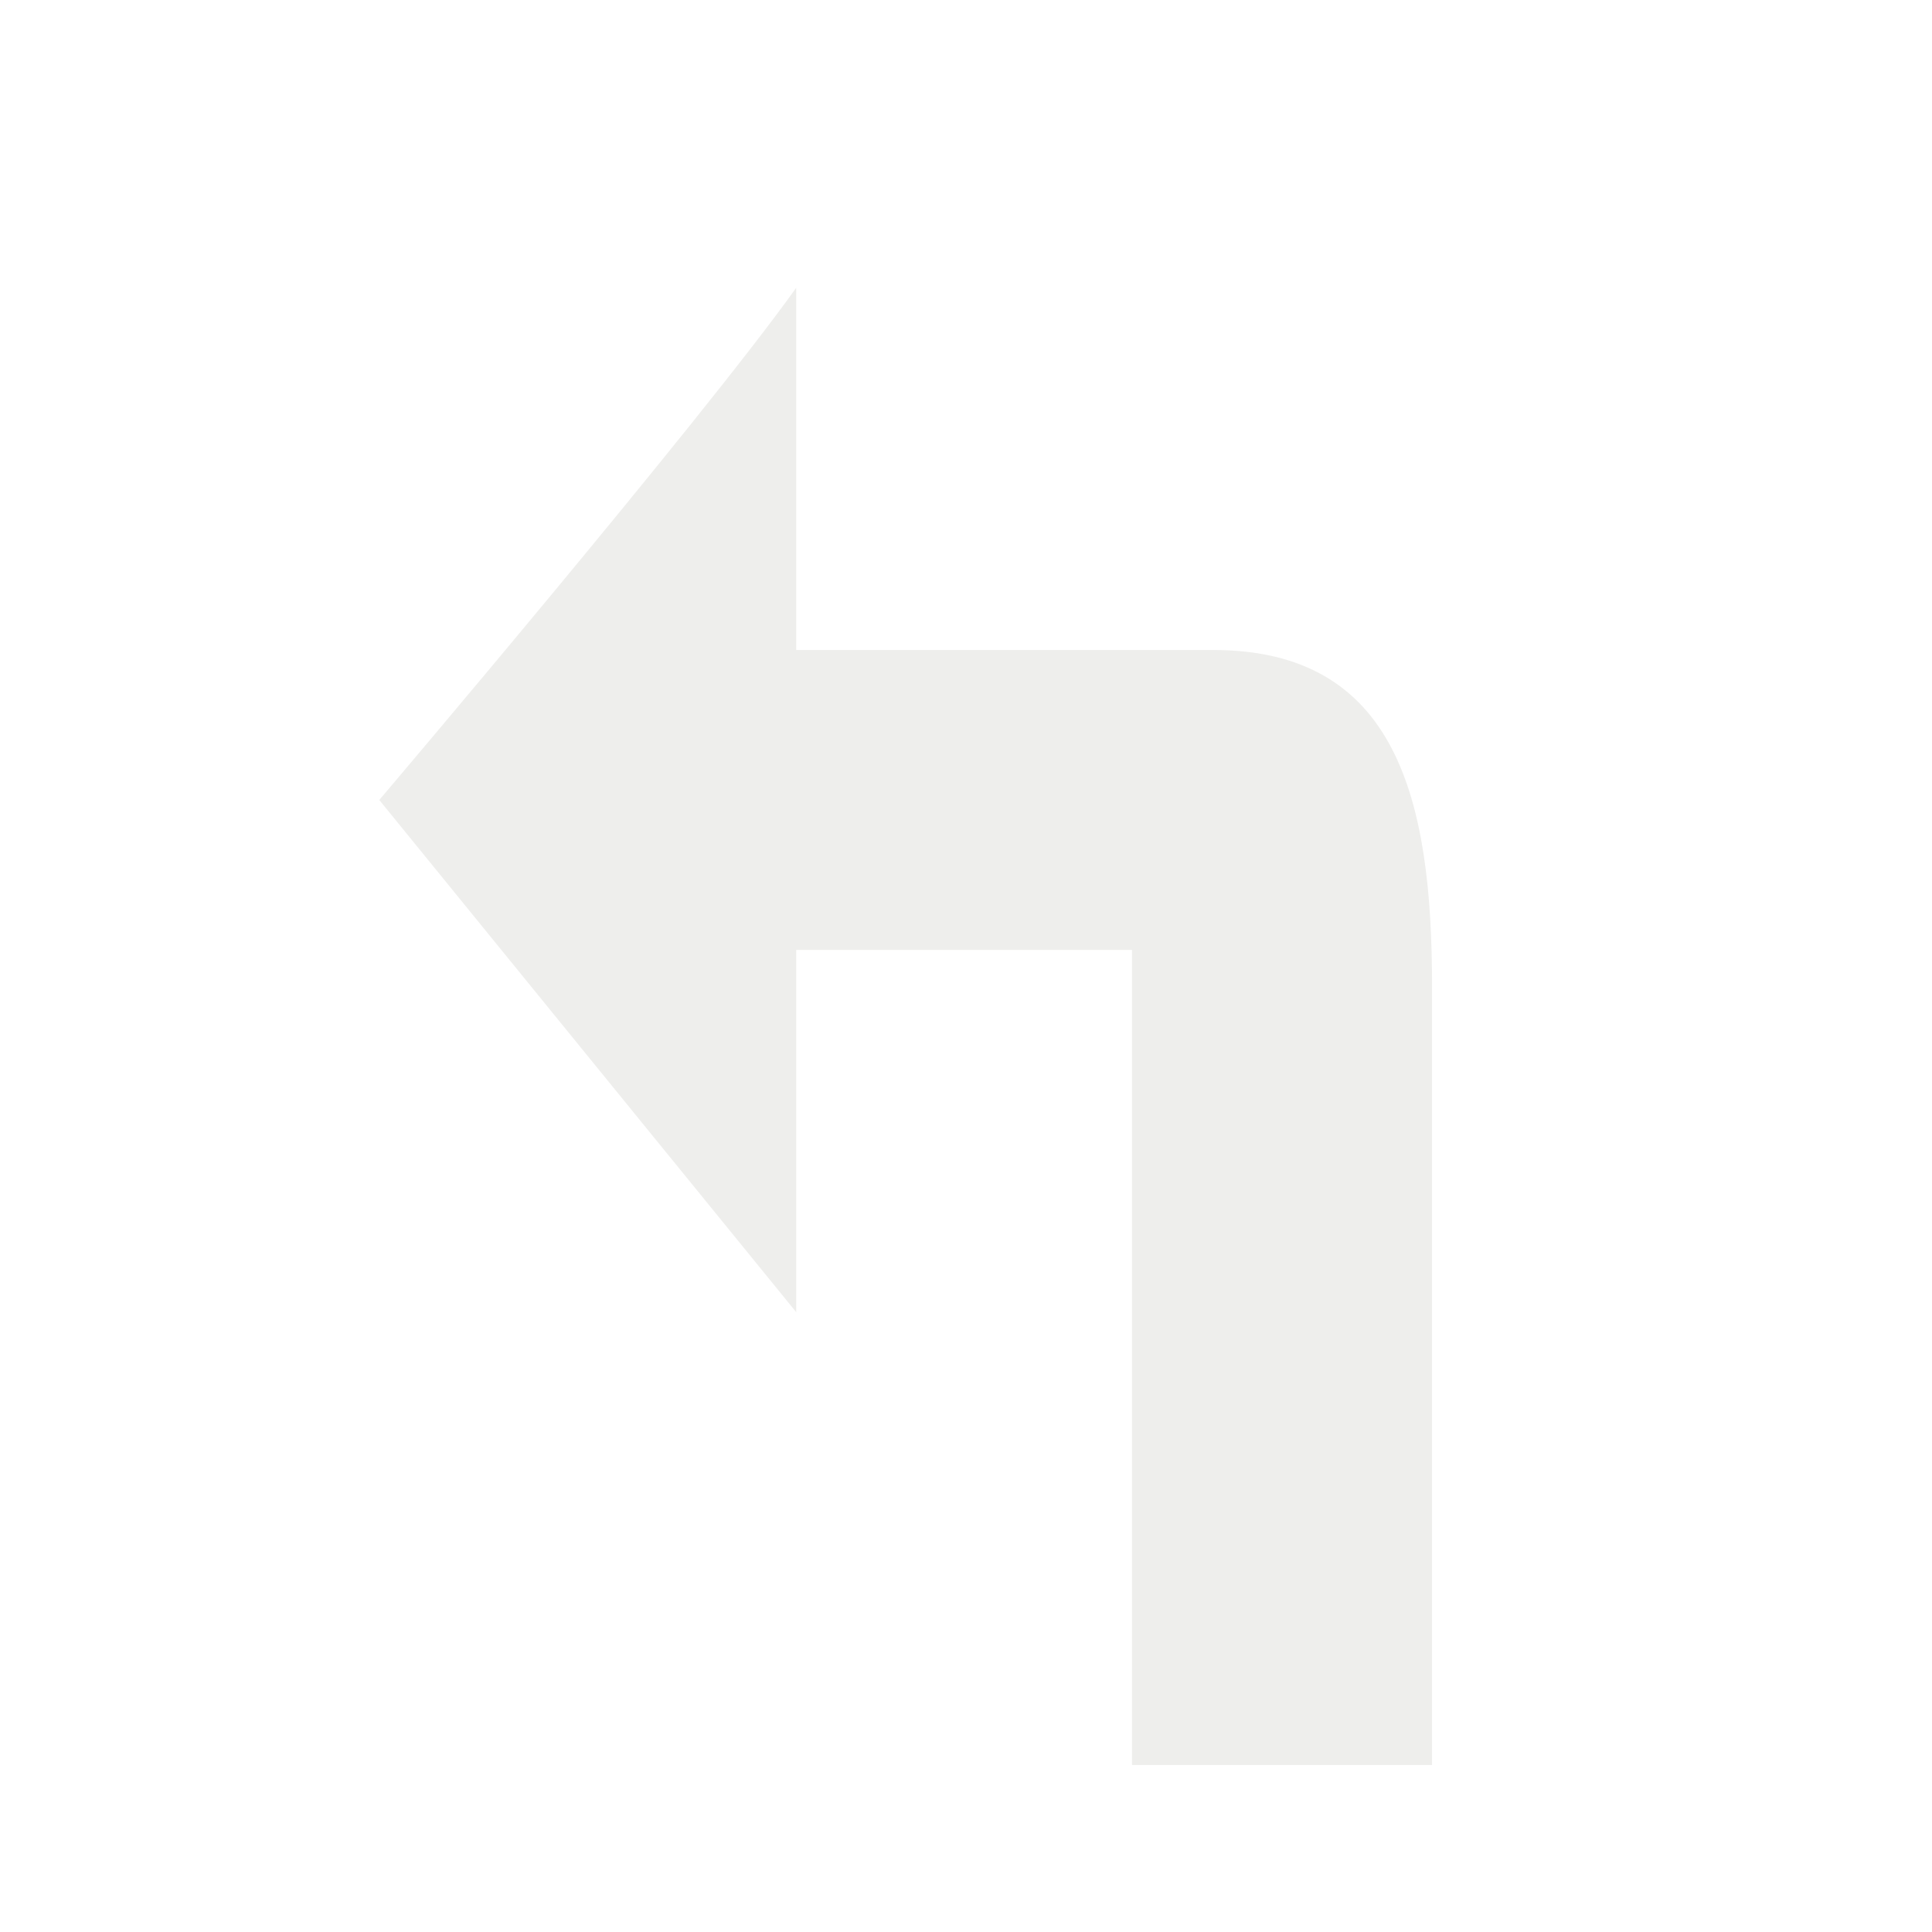 <?xml version="1.0" encoding="UTF-8" standalone="no"?>
<!-- Created with Inkscape (http://www.inkscape.org/) -->

<svg
   xmlns:dc="http://purl.org/dc/elements/1.1/"
   xmlns:cc="http://creativecommons.org/ns#"
   xmlns:rdf="http://www.w3.org/1999/02/22-rdf-syntax-ns#"
   xmlns:svg="http://www.w3.org/2000/svg"
   xmlns="http://www.w3.org/2000/svg"
   xmlns:sodipodi="http://sodipodi.sourceforge.net/DTD/sodipodi-0.dtd"
   xmlns:inkscape="http://www.inkscape.org/namespaces/inkscape"
   width="64"
   height="64"
   id="svg4076"
   version="1.1"
   inkscape:version="0.48.2 r9819"
   sodipodi:docname="turn-left.svg">
  <defs
     id="defs4078">
    <filter
       color-interpolation-filters="sRGB"
       id="filter6145-3"
       inkscape:label="Drop shadow"
       width="1.5"
       height="1.5"
       x="-0.25"
       y="-0.25">
      <feGaussianBlur
         id="feGaussianBlur6147-8"
         in="SourceAlpha"
         stdDeviation="1,000000"
         result="blur" />
      <feColorMatrix
         id="feColorMatrix6149-0"
         result="bluralpha"
         type="matrix"
         values="1 0 0 0 0 0 1 0 0 0 0 0 1 0 0 0 0 0 0,500000 0 " />
      <feOffset
         id="feOffset6151-5"
         in="bluralpha"
         dx="1,500000"
         dy="1,500000"
         result="offsetBlur" />
      <feMerge
         id="feMerge6153-6"
         result="fbSourceGraphic">
        <feMergeNode
           id="feMergeNode6155-6"
           in="offsetBlur" />
        <feMergeNode
           id="feMergeNode6157-4"
           in="SourceGraphic" />
      </feMerge>
      <feColorMatrix
         result="fbSourceGraphicAlpha"
         in="fbSourceGraphic"
         values="0 0 0 -1 0 0 0 0 -1 0 0 0 0 -1 0 0 0 0 1 0"
         id="feColorMatrix5094" />
      <feGaussianBlur
         id="feGaussianBlur5096"
         in="fbSourceGraphicAlpha"
         stdDeviation="0.5"
         result="blur" />
      <feColorMatrix
         id="feColorMatrix5098"
         result="bluralpha"
         type="matrix"
         values="1 0 0 0 0 0 1 0 0 0 0 0 1 0 0 0 0 0 0.5 0 " />
      <feOffset
         id="feOffset5100"
         in="bluralpha"
         dx="1"
         dy="1"
         result="offsetBlur" />
      <feMerge
         id="feMerge5102">
        <feMergeNode
           id="feMergeNode5104"
           in="offsetBlur" />
        <feMergeNode
           id="feMergeNode5106"
           in="fbSourceGraphic" />
      </feMerge>
    </filter>
  </defs>
  <sodipodi:namedview
     id="base"
     pagecolor="#ffffff"
     bordercolor="#666666"
     borderopacity="1.0"
     inkscape:pageopacity="0.0"
     inkscape:pageshadow="2"
     inkscape:zoom="1"
     inkscape:cx="0.40111421"
     inkscape:cy="6.197772"
     inkscape:document-units="px"
     inkscape:current-layer="layer1"
     showgrid="false"
     inkscape:window-width="1920"
     inkscape:window-height="1151"
     inkscape:window-x="-2"
     inkscape:window-y="26"
     inkscape:window-maximized="1" />
  <g
     inkscape:label="Layer 1"
     inkscape:groupmode="layer"
     id="layer1"
     transform="translate(0,-988.362)">
    <path
       inkscape:connector-curvature="0"
       style="font-size:medium;font-style:normal;font-variant:normal;font-weight:normal;font-stretch:normal;text-indent:0;text-align:start;text-decoration:none;line-height:normal;letter-spacing:normal;word-spacing:normal;text-transform:none;direction:ltr;block-progression:tb;writing-mode:lr-tb;text-anchor:start;color:#000000;fill:#eeeeec;fill-opacity:1;fill-rule:nonzero;stroke:none;stroke-width:5;marker:none;visibility:visible;display:inline;overflow:visible;filter:url(#filter6145-3);enable-background:accumulate;font-family:Bitstream Vera Sans;-inkscape-font-specification:Bitstream Vera Sans"
       d="m 74.24,11.72 c -3.052,0 -3.625,2.494 -3.625,5.562 -7e-5,4.302 0,8.605 0,12.906 l 4.969,0 0,-13.5 5.562,0 0,6 c 0,0 6.906,-8.484 6.906,-8.484 0,0 -5.326,-6.267 -6.906,-8.484 l 0,6 -6.906,0 z"
       id="rect5009-00-9-0"
       sodipodi:nodetypes="ccccccccccc"
       transform="matrix(-2,0,0,2,190.668,984.454)" />
  </g>
</svg>
